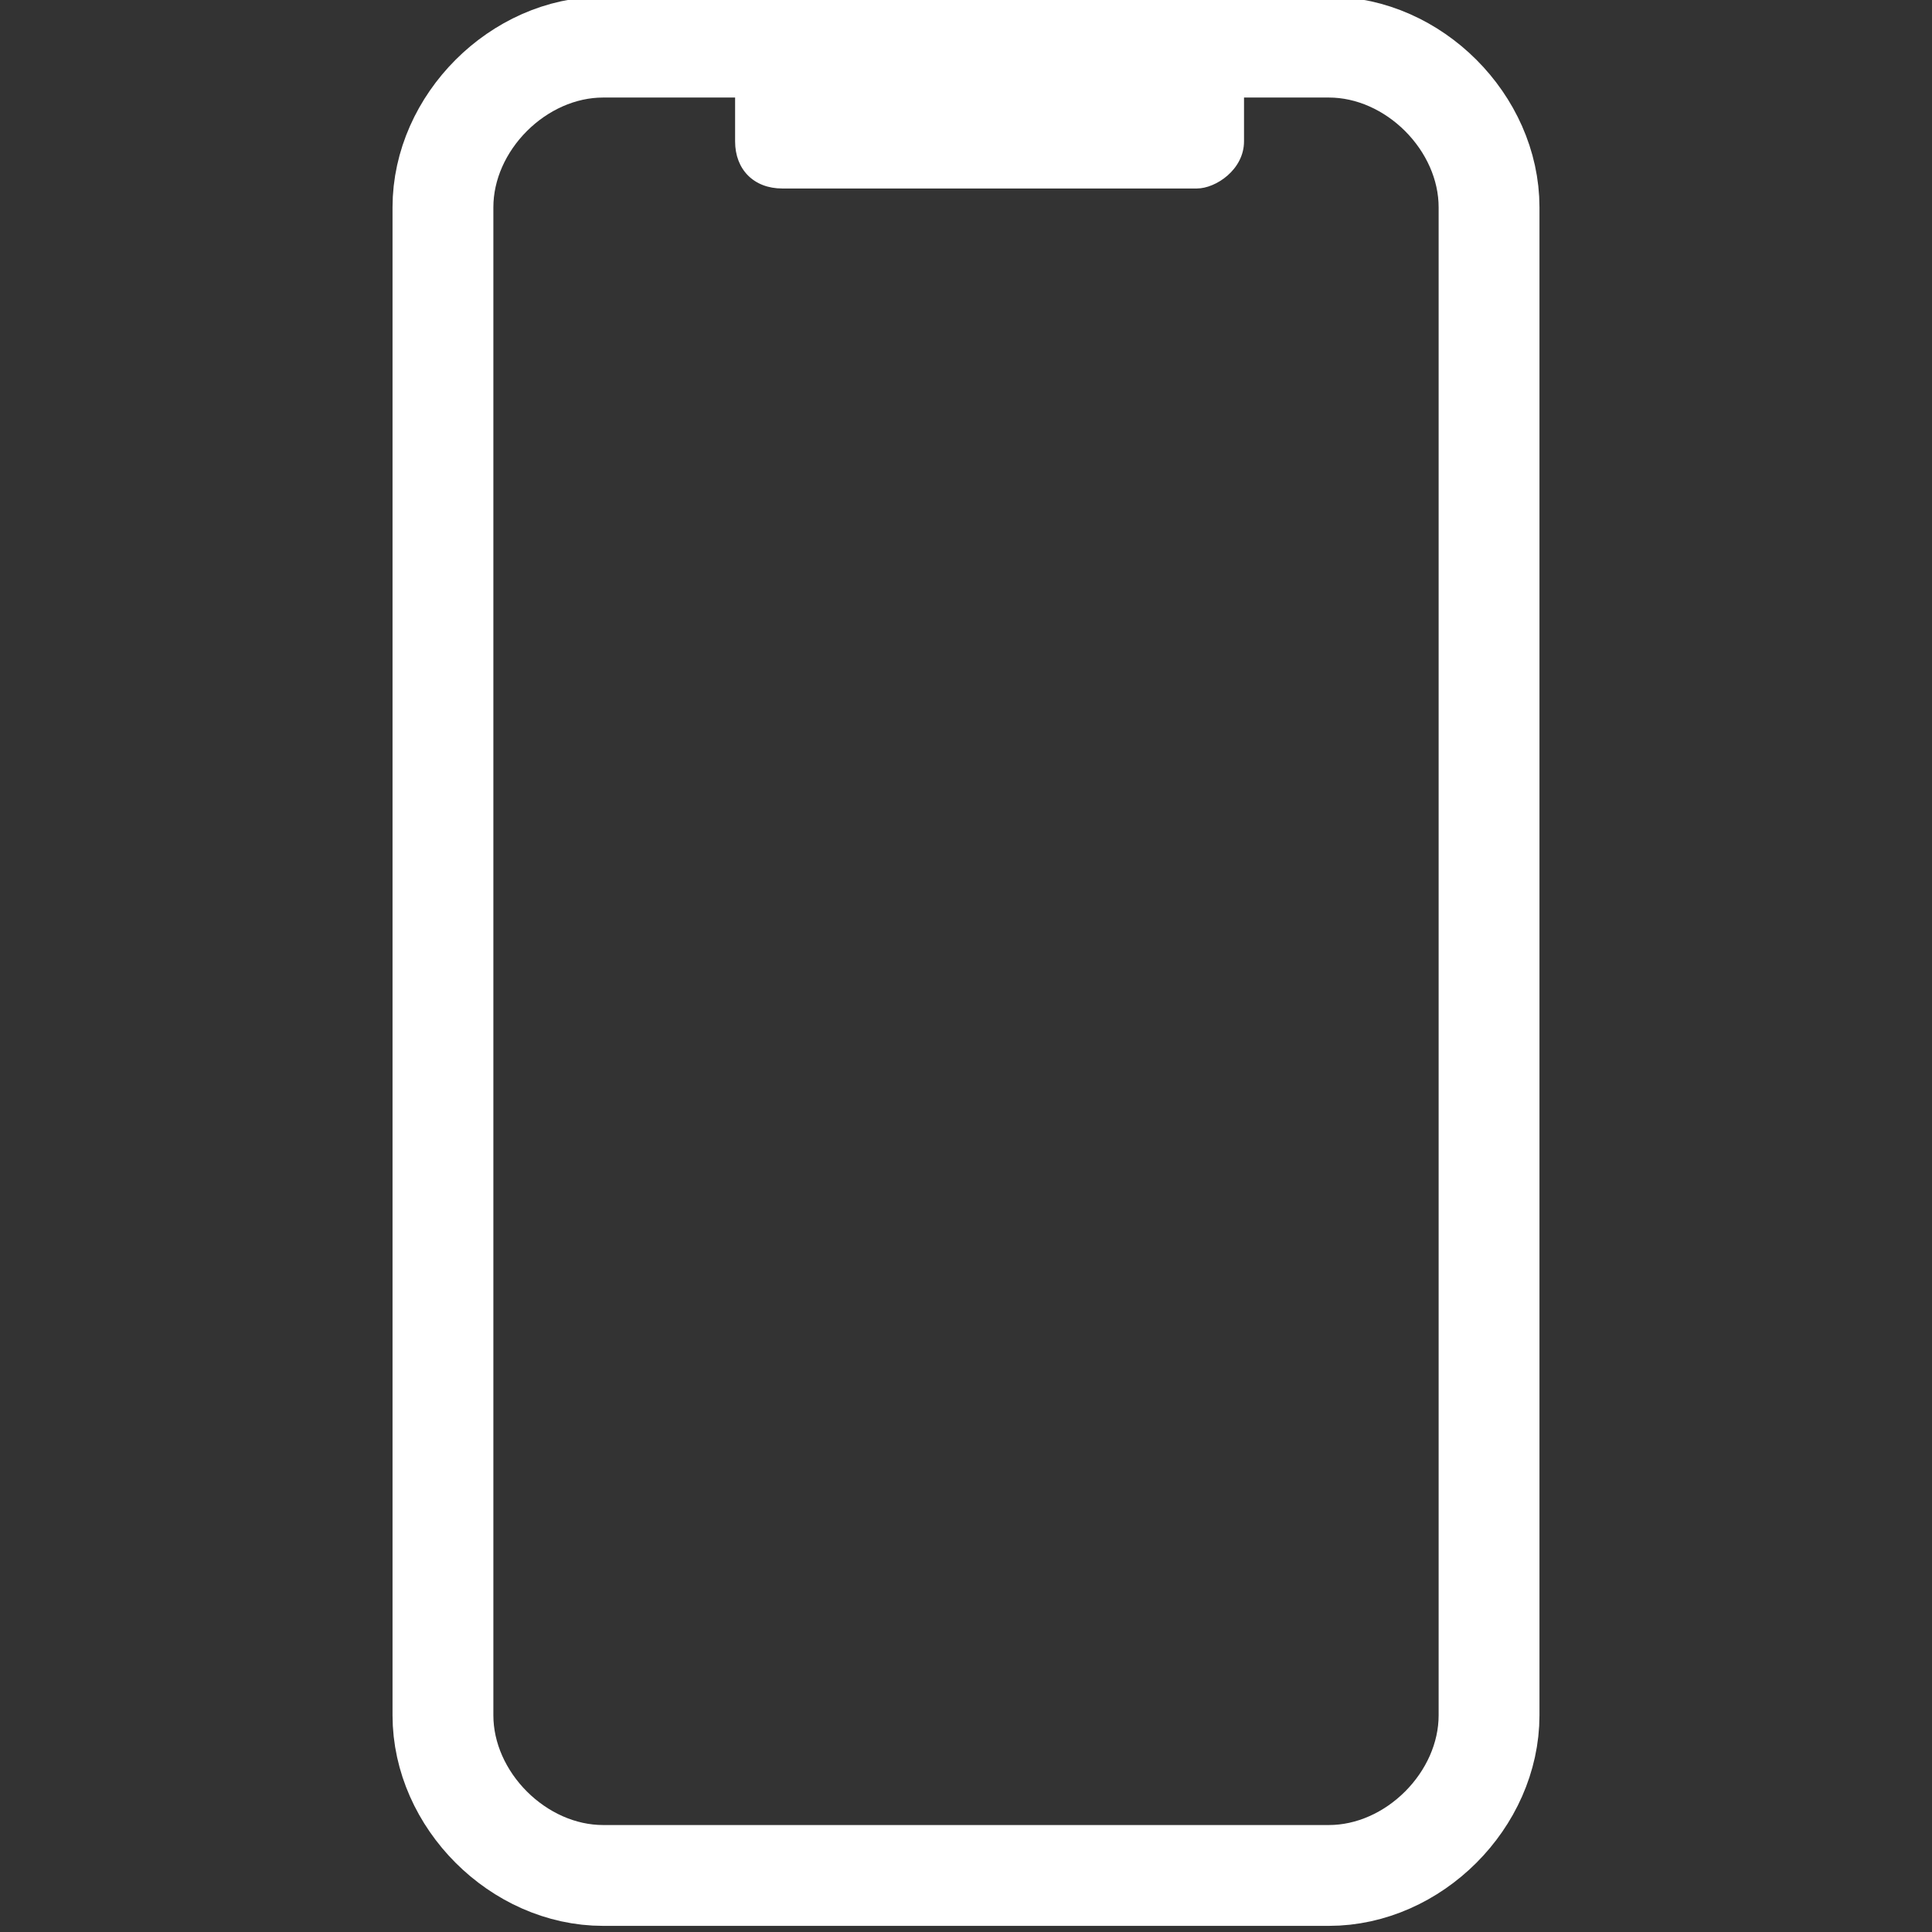 <?xml version="1.0" encoding="utf-8"?>
<!-- Generator: Adobe Illustrator 22.0.1, SVG Export Plug-In . SVG Version: 6.00 Build 0)  -->
<svg version="1.1" id="Layer_1" xmlns="http://www.w3.org/2000/svg" xmlns:xlink="http://www.w3.org/1999/xlink" x="0px" y="0px"
	viewBox="0 0 20.5 20.5" style="enable-background:new 0 0 20.5 20.5;" xml:space="preserve">
<rect x="0" y="0" width="20.5" height="20.5" fill="#333333" stroke="none"/>
<style type="text/css">
	.st0{fill:none;stroke:#fff;stroke-width:1.07;stroke-miterlimit:10;}
	.st1{fill:#fff;}
</style>
<g id="Layer_2_1_">
	<g id="Layer_1-2">
		<path class="st0" d="M6.4,0.5h7.7c0.9,0,1.7,0.8,1.7,1.7v16c0,0.9-0.8,1.7-1.7,1.7H6.4c-0.9,0-1.7-0.8-1.7-1.7v-16
			C4.7,1.3,5.5,0.5,6.4,0.5z"/>
		<path class="st1" d="M7.8,0.3h5.4l0,0v1.2c0,0.3-0.3,0.5-0.5,0.5c0,0,0,0,0,0H8.3C8,2,7.8,1.8,7.8,1.5l0,0
			C7.8,1.5,7.8,0.3,7.8,0.3z"/>
	</g>
</g>
</svg>
